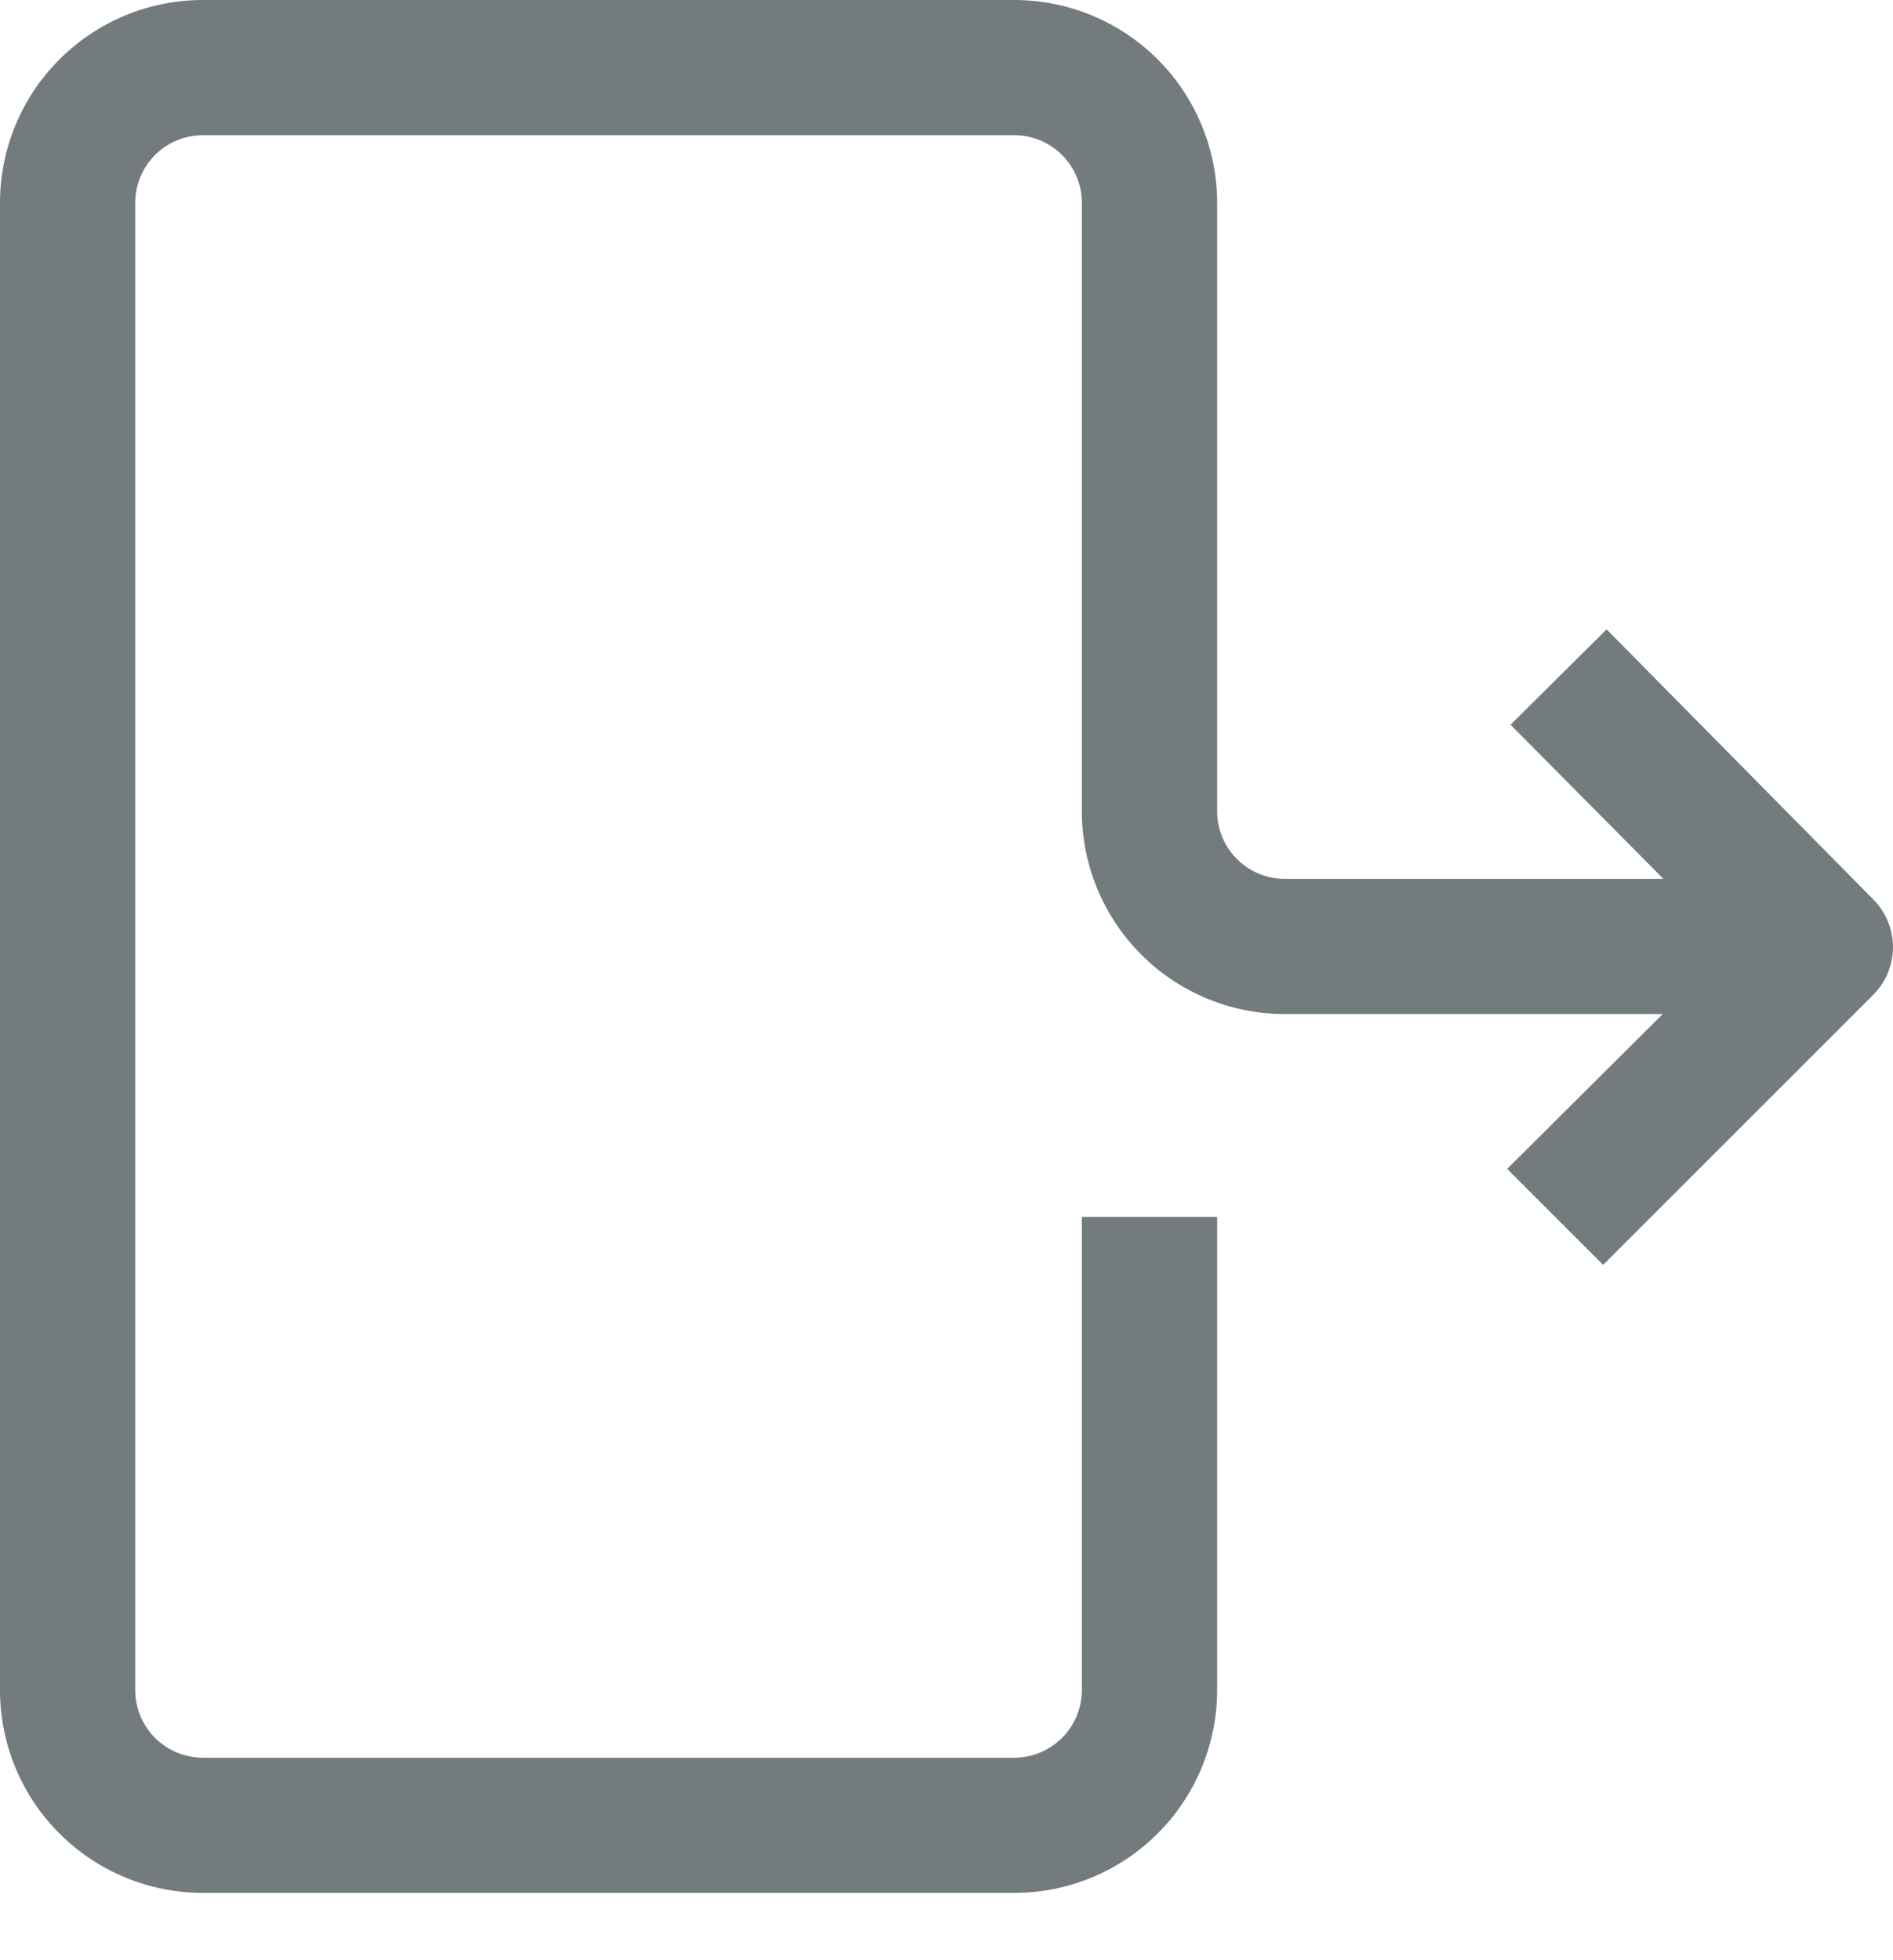 <svg width="28" height="29" viewBox="0 0 28 29" fill="none" xmlns="http://www.w3.org/2000/svg">
<path d="M27.714 14.712L23.713 18.713L22.293 17.293L24.594 15.002H19.003C18.207 15.002 17.444 14.686 16.881 14.123C16.319 13.561 16.002 12.797 16.002 12.002V3C16.002 2.735 15.897 2.481 15.709 2.293C15.522 2.106 15.268 2 15.002 2H3C2.735 2 2.481 2.106 2.293 2.293C2.106 2.481 2 2.735 2 3V25.004C2 25.269 2.106 25.523 2.293 25.711C2.481 25.898 2.735 26.004 3 26.004H15.002C15.268 26.004 15.522 25.898 15.709 25.711C15.897 25.523 16.002 25.269 16.002 25.004V18.003H18.003V25.004C18.003 25.799 17.686 26.563 17.124 27.125C16.561 27.688 15.798 28.004 15.002 28.004H3C2.205 28.004 1.442 27.688 0.879 27.125C0.316 26.563 0 25.799 0 25.004V3C0 2.205 0.316 1.442 0.879 0.879C1.442 0.316 2.205 0 3 0H15.002C15.798 0 16.561 0.316 17.124 0.879C17.686 1.442 18.003 2.205 18.003 3V12.002C18.003 12.267 18.108 12.521 18.296 12.709C18.483 12.897 18.738 13.002 19.003 13.002H24.604L22.343 10.722L23.764 9.311L27.714 13.312C27.897 13.499 28 13.75 28 14.012C28 14.274 27.897 14.525 27.714 14.712Z" fill="#737B7E"/>
</svg>
